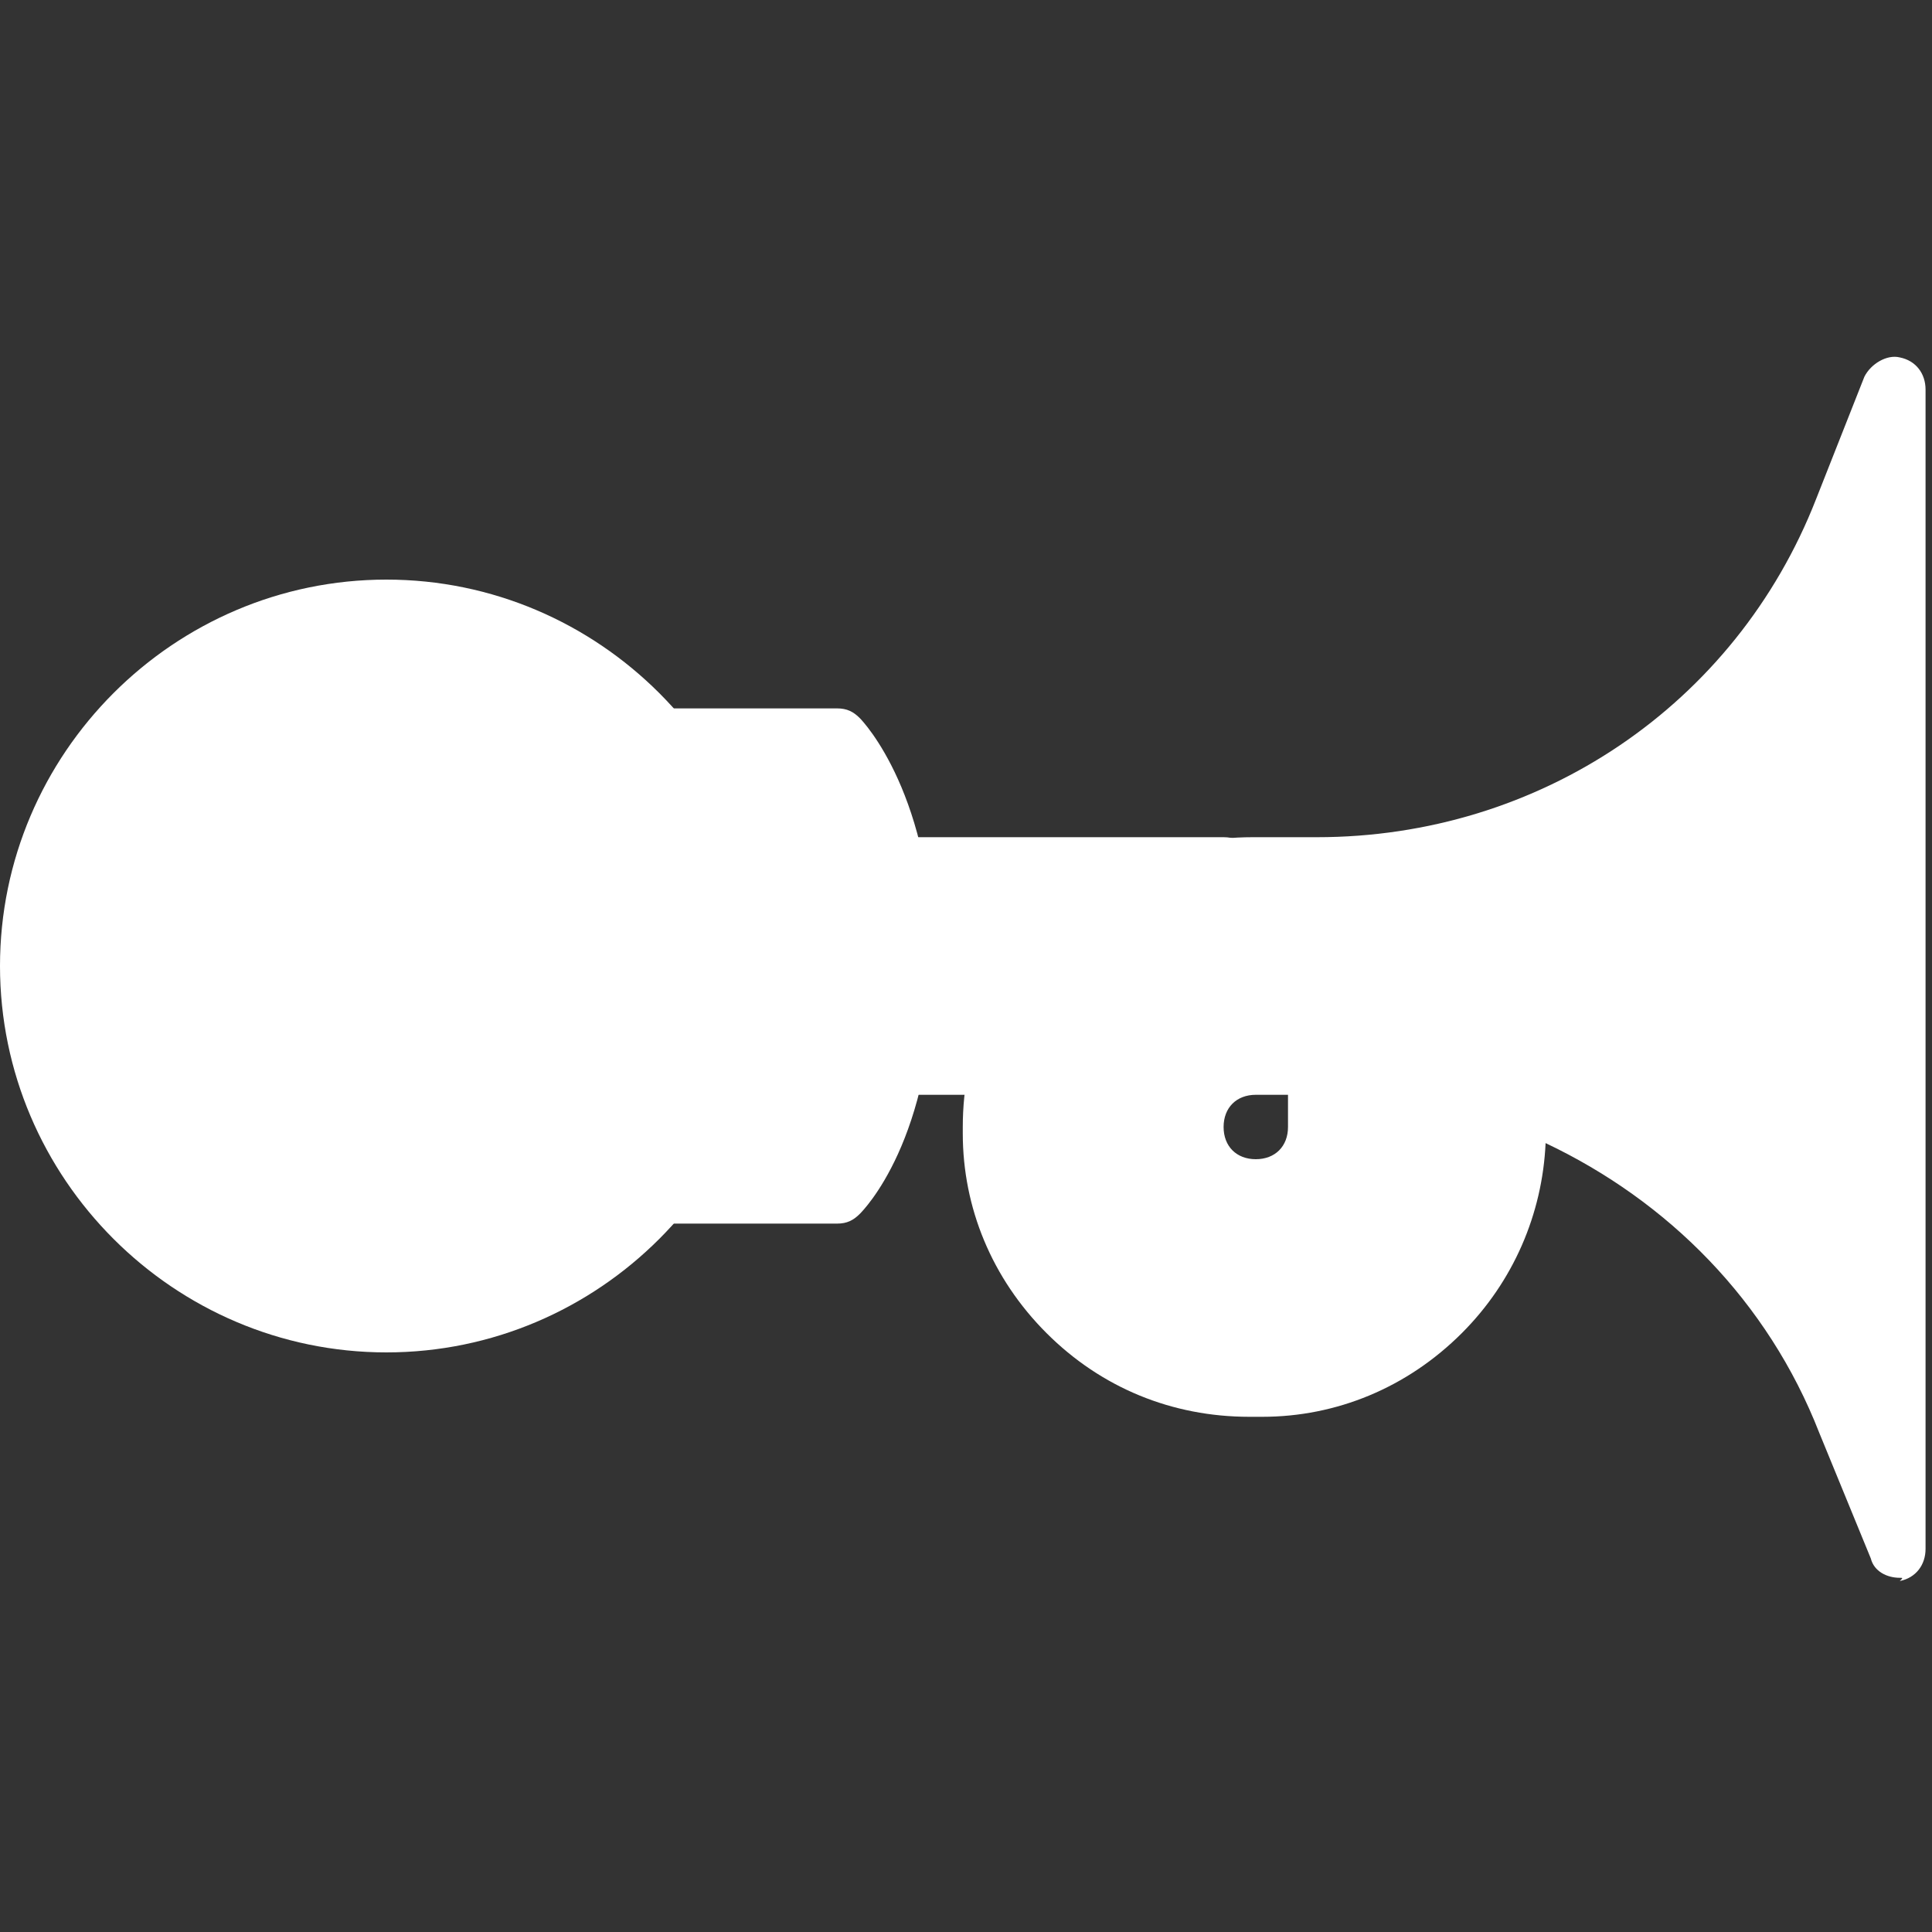 <?xml version="1.0" encoding="utf-8"?>
<!-- Generator: Adobe Illustrator 22.0.1, SVG Export Plug-In . SVG Version: 6.00 Build 0)  -->
<svg version="1.1" id="Layer_1" xmlns="http://www.w3.org/2000/svg" xmlns:xlink="http://www.w3.org/1999/xlink" x="0px" y="0px"
	 viewBox="0 0 60 60" style="enable-background:new 0 0 60 60;" xml:space="preserve">
<rect x="0" y="0" width="60" height="60" fill="#333333" stroke="none"/>
<style type="text/css">
	.st0{fill:#FFFFFF;}
</style>
<path class="st0" d="M28,27h10l0,0.1c-3.3,0.4-5.9,2.8-6.8,5.9H31h-3l-0.3,0c0.2-0.8,0.3-1.8,0.3-3c0-1.1-0.1-2.1-0.3-3L28,27z"/>
<path class="st0" d="M41.1,33.1l-2,0c-1.1,0-2,0.9-2,2c0,0.5,0.2,1,0.6,1.4c0.4,0.4,0.9,0.6,1.4,0.6c0.5,0,1-0.2,1.4-0.6
	c0.4-0.4,0.6-0.9,0.6-1.4L41.1,33.1z M47.1,34l0,0.1l0,1c0.1,4.3-3.3,7.8-7.6,7.9l-0.4,0c-4.4,0.1-7.9-3.3-8-7.6c0-0.1,0-0.2,0-0.2
	c0-0.7,0.1-1.4,0.2-2c0.7-3.2,3.4-5.6,6.6-6.1c0.3,0,0.7-0.1,1-0.1l2,0l0,0c7.2-0.1,13.7-4.7,16.2-11.4l1.5-3.9l0.7,36l-1.6-3.8
	C55.7,39.1,51.8,35.6,47.1,34z"/>
<g>
	<path class="st0" d="M16,23h10c0,0,2,2.1,2,7c0,5.1-2,7-2,7H16V23z"/>
	<path class="st0" d="M26,38H16c-0.6,0-1-0.4-1-1V23c0-0.6,0.4-1,1-1h10c0.3,0,0.5,0.1,0.7,0.3c0.1,0.1,2.3,2.4,2.3,7.7
		c0,5.4-2.2,7.6-2.3,7.7C26.5,37.9,26.3,38,26,38z M17,36h8.5c0.5-0.7,1.5-2.5,1.5-6c0-3.4-1-5.3-1.5-6H17V36z"/>
</g>
<g>
	<path class="st0" d="M59,49c-0.4,0-0.8-0.2-0.9-0.6l-1.6-3.9c-1.6-4.1-4.7-7.2-8.5-9c-0.1,2.2-1,4.3-2.6,5.9
		c-1.7,1.7-3.9,2.6-6.2,2.6h-0.4c-2.4,0-4.6-0.9-6.3-2.6c-1.7-1.7-2.6-3.9-2.6-6.2V35c0-5,4-9,9-9h2c6.9,0,13-4.1,15.5-10.5l1.5-3.8
		c0.2-0.4,0.7-0.7,1.1-0.6c0.5,0.1,0.8,0.5,0.8,1v36c0,0.5-0.3,0.9-0.8,1C59.1,49,59.1,49,59,49z M41,32c7.4,0,13.9,4.2,17,10.9
		V17.1C54.9,23.8,48.4,28,41,28h-2c-3.9,0-7,3.1-7,7v0.2c0,1.8,0.7,3.5,2,4.8c1.3,1.3,3,2,4.9,2h0.4c1.8,0,3.5-0.7,4.8-2
		c1.3-1.3,2-3,2-4.8v-0.5c-1.3-0.4-2.6-0.6-4-0.7v1c0,1.7-1.3,3-3,3s-3-1.3-3-3s1.3-3,3-3H41z M39,34c-0.6,0-1,0.4-1,1s0.4,1,1,1
		s1-0.4,1-1v-1H39z"/>
	<path class="st0" d="M38,28H28c-0.6,0-1-0.4-1-1s0.4-1,1-1h10c0.6,0,1,0.4,1,1S38.6,28,38,28z"/>
	<path class="st0" d="M31,34h-3c-0.6,0-1-0.4-1-1s0.4-1,1-1h3c0.6,0,1,0.4,1,1S31.6,34,31,34z"/>
	<path class="st0" d="M55,23.8c-0.6,0-1-0.4-1-1v-2.5c0-0.6,0.4-1,1-1s1,0.4,1,1v2.5C56,23.4,55.6,23.8,55,23.8z"/>
	<path class="st0" d="M55,40.5c-0.6,0-1-0.4-1-1v-10c0-0.6,0.4-1,1-1s1,0.4,1,1v10C56,40.1,55.6,40.5,55,40.5z"/>
</g>
<g>
	<circle class="st0" cx="12" cy="30" r="11"/>
	<path class="st0" d="M12,42C5.4,42,0,36.6,0,30s5.4-12,12-12s12,5.4,12,12S18.6,42,12,42z M12,20C6.5,20,2,24.5,2,30s4.5,10,10,10
		s10-4.5,10-10S17.5,20,12,20z"/>
</g>
<path class="st0" d="M5,31c-0.6,0-1-0.4-1-1c0-4.4,3.6-8,8-8c0.6,0,1,0.4,1,1s-0.4,1-1,1c-3.3,0-6,2.7-6,6C6,30.6,5.6,31,5,31z"/>
</svg>

